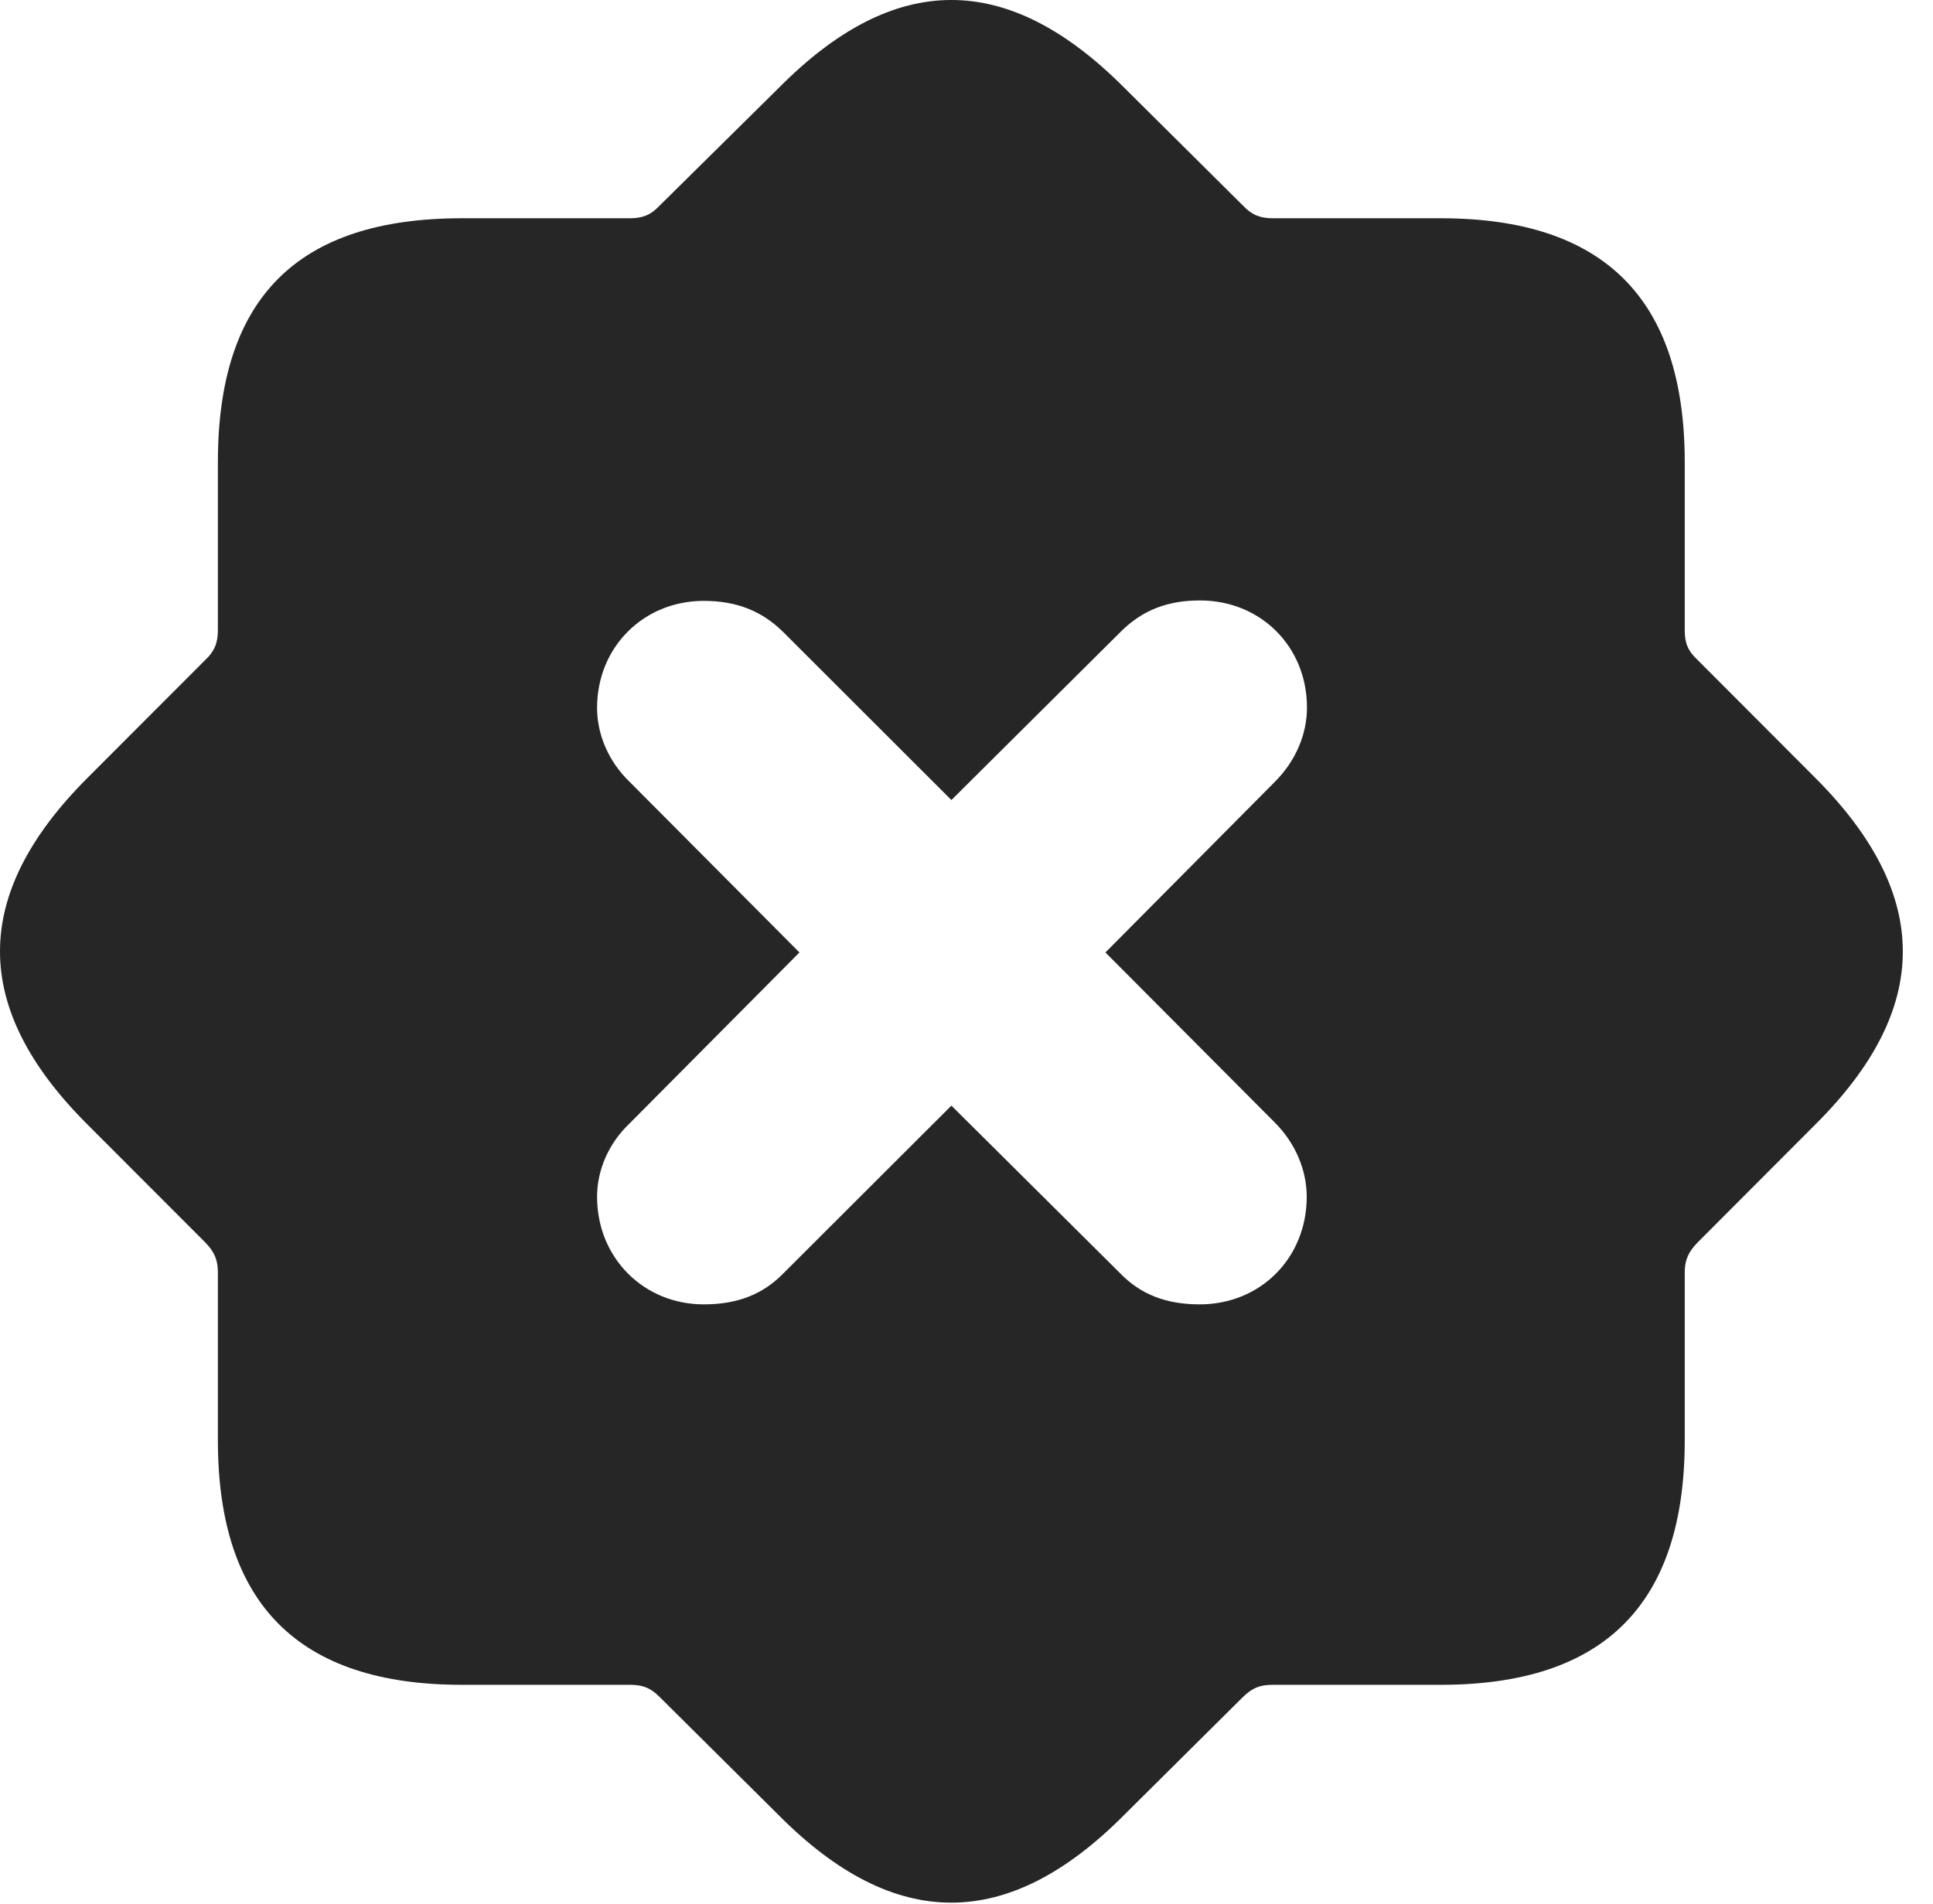 <?xml version="1.0" encoding="UTF-8"?>
<!--Generator: Apple Native CoreSVG 326-->
<!DOCTYPE svg PUBLIC "-//W3C//DTD SVG 1.1//EN" "http://www.w3.org/Graphics/SVG/1.1/DTD/svg11.dtd">
<svg version="1.1" xmlns="http://www.w3.org/2000/svg" xmlns:xlink="http://www.w3.org/1999/xlink"
       viewBox="0 0 23.164 22.822">
       <g>
              <rect height="22.822" opacity="0" width="23.164" x="0" y="0" />
              <path d="M13.467 1.046L14.896 2.465C15 2.575 15.099 2.616 15.252 2.616L17.265 2.616C19.216 2.616 20.189 3.578 20.189 5.54L20.189 7.555C20.189 7.705 20.225 7.8 20.342 7.909L21.761 9.331C23.148 10.725 23.151 12.084 21.761 13.471L20.342 14.893C20.233 15.005 20.189 15.104 20.189 15.249L20.189 17.262C20.189 19.221 19.229 20.194 17.265 20.194L15.252 20.194C15.099 20.194 15.008 20.23 14.896 20.339L13.467 21.758C12.079 23.153 10.721 23.155 9.333 21.758L7.904 20.339C7.795 20.23 7.701 20.194 7.55 20.194L5.535 20.194C3.579 20.194 2.611 19.226 2.611 17.262L2.611 15.249C2.611 15.104 2.57 15.005 2.461 14.893L1.041 13.471C-0.346 12.084-0.348 10.725 1.041 9.331L2.461 7.909C2.57 7.807 2.611 7.705 2.611 7.555L2.611 5.54C2.611 3.566 3.571 2.616 5.535 2.616L7.55 2.616C7.701 2.616 7.802 2.575 7.904 2.465L9.333 1.053C10.721-0.349 12.072-0.351 13.467 1.046ZM13.429 7.573L11.401 9.589L9.385 7.575C9.132 7.325 8.83 7.202 8.433 7.202C7.716 7.202 7.155 7.752 7.155 8.485C7.155 8.804 7.293 9.129 7.546 9.372L9.58 11.416L7.546 13.464C7.293 13.703 7.155 14.025 7.155 14.344C7.155 15.079 7.716 15.634 8.433 15.634C8.83 15.634 9.139 15.519 9.392 15.258L11.401 13.252L13.42 15.258C13.671 15.519 13.98 15.634 14.377 15.634C15.104 15.634 15.659 15.079 15.659 14.344C15.659 14.022 15.522 13.7 15.276 13.454L13.247 11.416L15.278 9.37C15.526 9.122 15.662 8.802 15.662 8.48C15.662 7.75 15.107 7.197 14.381 7.197C13.995 7.197 13.692 7.31 13.429 7.573Z"
                     fill="currentColor" fill-opacity="0.85" />
       </g>
</svg>